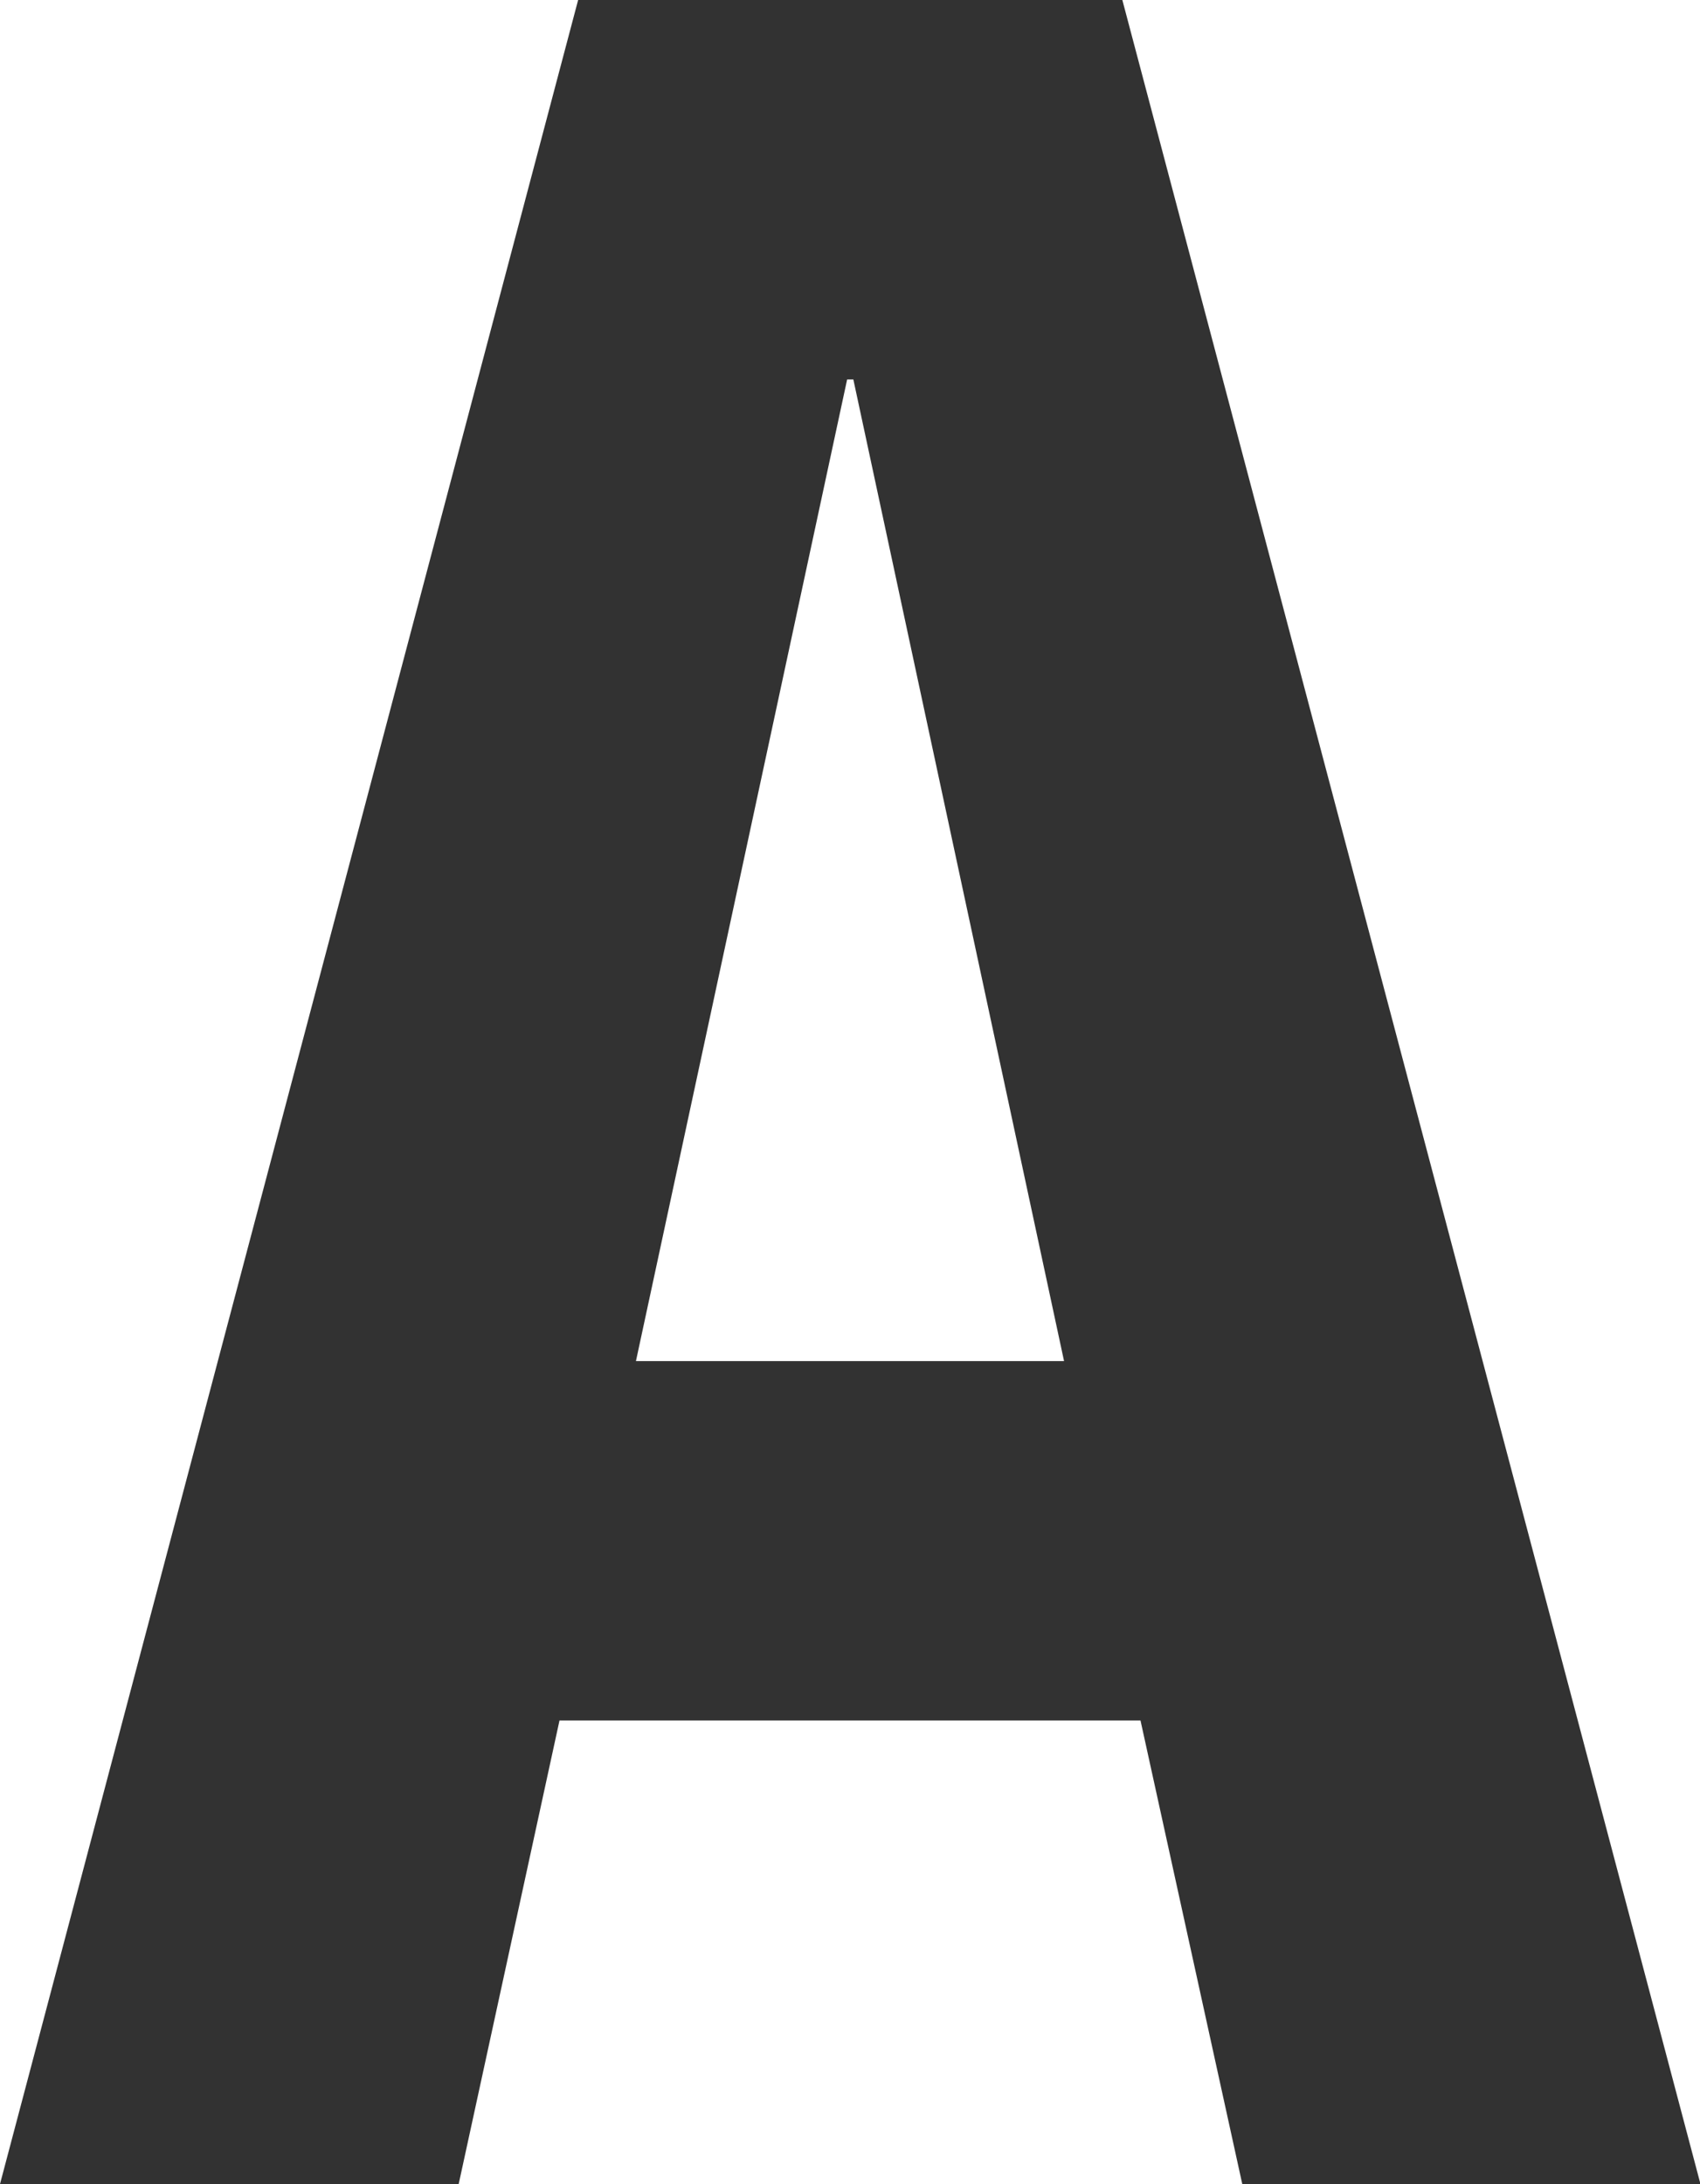 <svg xmlns="http://www.w3.org/2000/svg" width="35.58" height="45.7" viewBox="0 0 35.58 45.7">  <title>アセット 6</title>  <g id="レイヤー_2" data-name="レイヤー 2">    <g id="main">      <path d="M23.49,0l12.1,45.7H26L23.87,36H11.71L9.6,45.7H0L12.1,0ZM22.27,28.48,17.86,7.94h-.13L13.31,28.48Z" style="fill: #323232"/>    </g>  </g></svg>